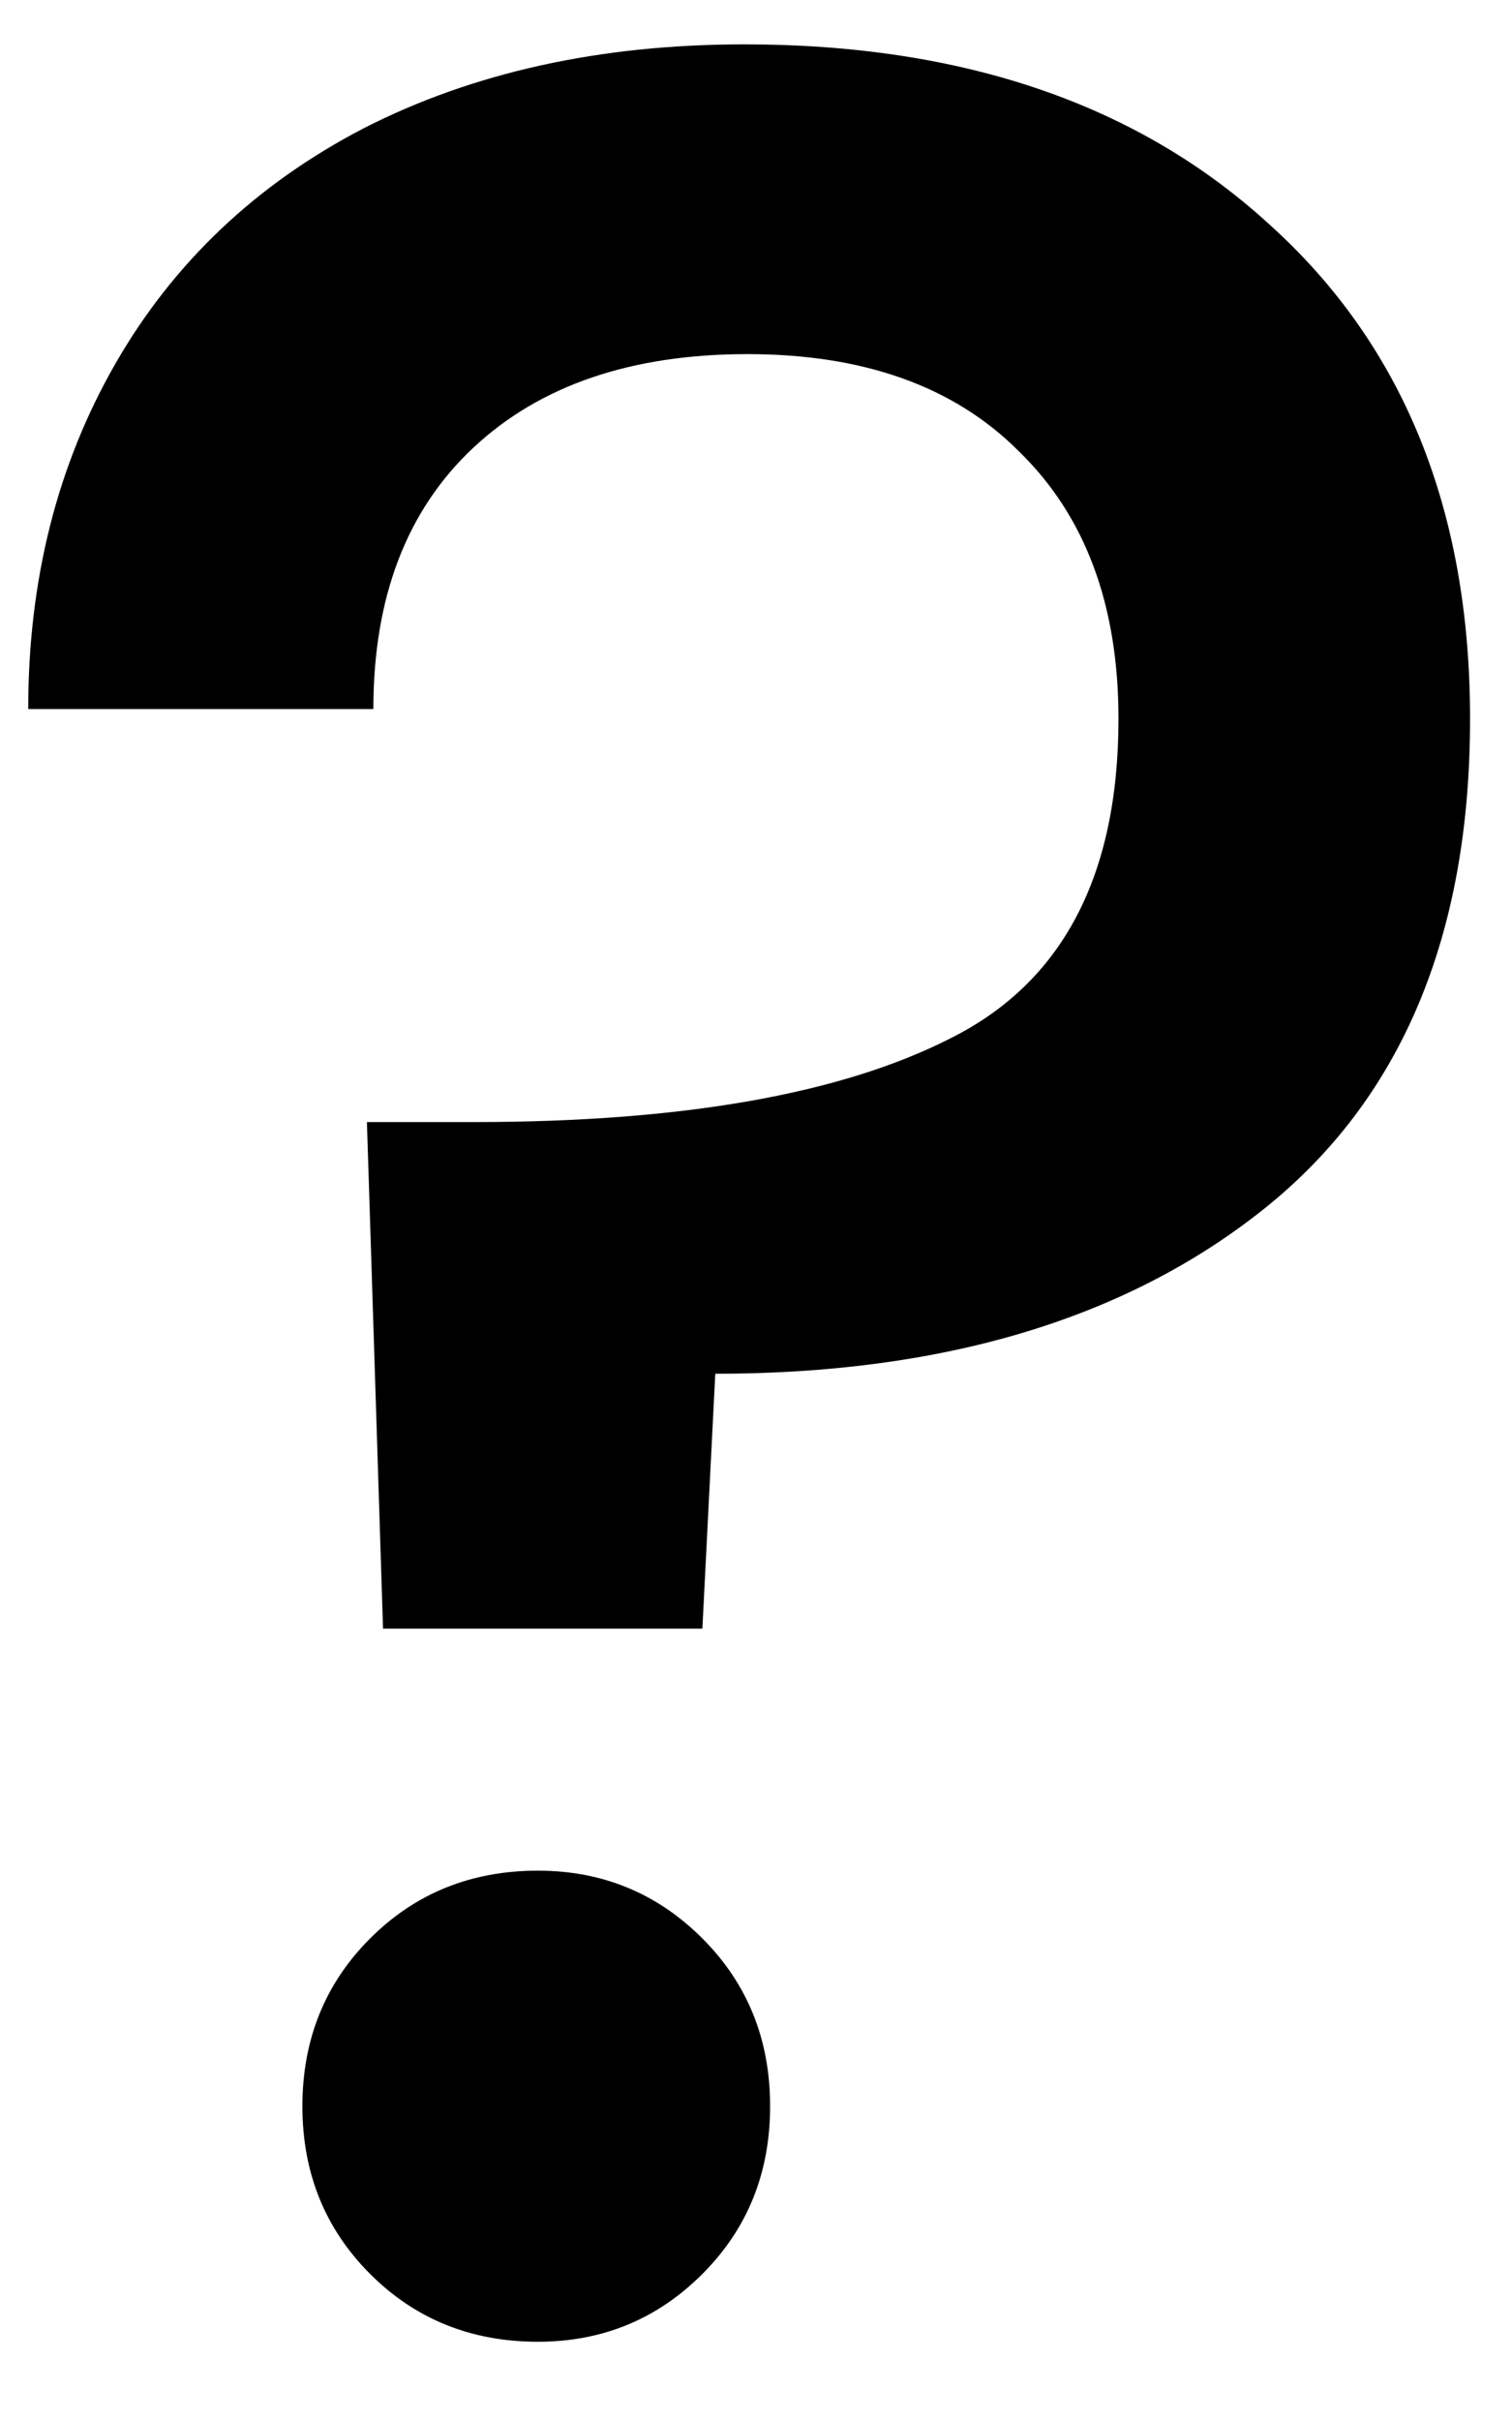 <svg width="15" height="24" viewBox="0 0 15 24" fill="none" xmlns="http://www.w3.org/2000/svg">
<path d="M7.384 0.44C9.56 0.44 11.299 1.037 12.6 2.232C13.923 3.427 14.584 5.059 14.584 7.128C14.584 9.283 13.901 10.904 12.536 11.992C11.171 13.08 9.357 13.624 7.096 13.624L6.968 16.152H3.8L3.64 11.128H4.696C6.765 11.128 8.344 10.851 9.432 10.296C10.541 9.741 11.096 8.685 11.096 7.128C11.096 5.997 10.765 5.112 10.104 4.472C9.464 3.832 8.568 3.512 7.416 3.512C6.264 3.512 5.357 3.821 4.696 4.44C4.035 5.059 3.704 5.923 3.704 7.032H0.28C0.28 5.752 0.568 4.611 1.144 3.608C1.72 2.605 2.541 1.827 3.608 1.272C4.696 0.717 5.955 0.44 7.384 0.44ZM5.336 23.224C4.675 23.224 4.12 23 3.672 22.552C3.224 22.104 3 21.549 3 20.888C3 20.227 3.224 19.672 3.672 19.224C4.12 18.776 4.675 18.552 5.336 18.552C5.976 18.552 6.52 18.776 6.968 19.224C7.416 19.672 7.64 20.227 7.64 20.888C7.64 21.549 7.416 22.104 6.968 22.552C6.52 23 5.976 23.224 5.336 23.224Z" fill="black"/>
</svg>
